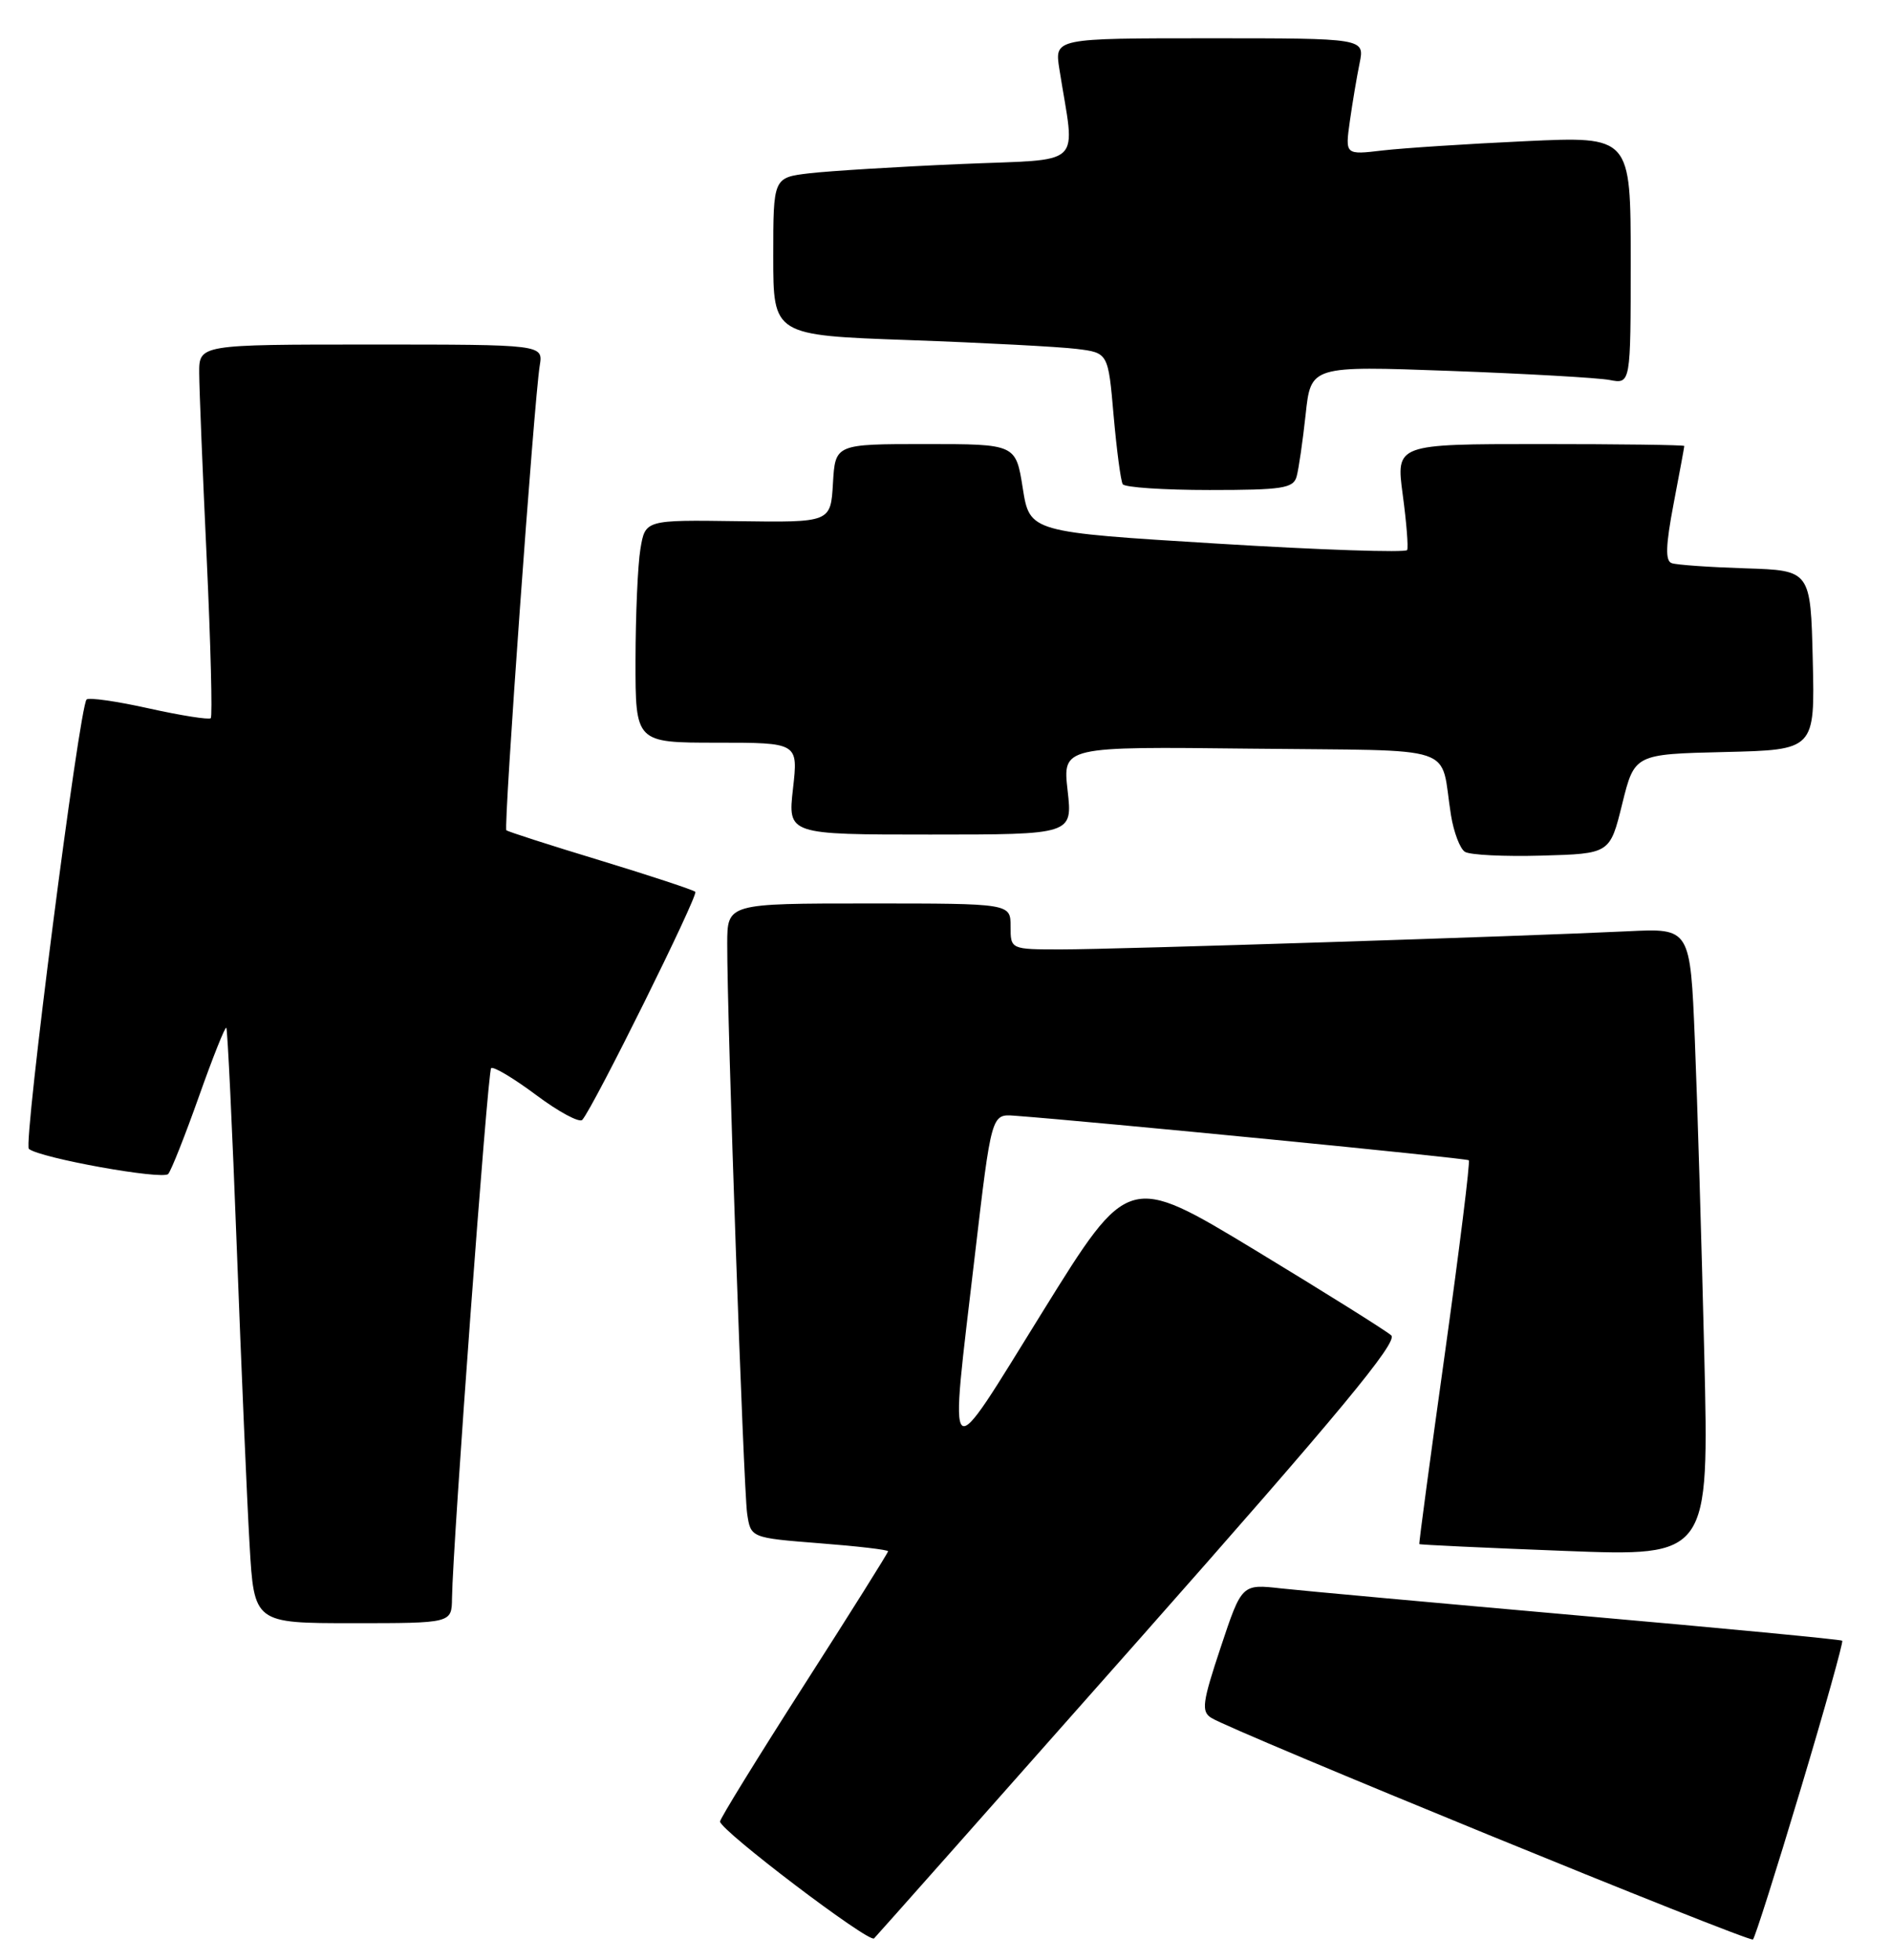 <?xml version="1.0" encoding="UTF-8" standalone="no"?>
<!DOCTYPE svg PUBLIC "-//W3C//DTD SVG 1.1//EN" "http://www.w3.org/Graphics/SVG/1.1/DTD/svg11.dtd" >
<svg xmlns="http://www.w3.org/2000/svg" xmlns:xlink="http://www.w3.org/1999/xlink" version="1.1" viewBox="0 0 247 256">
 <g >
 <path fill="currentColor"
d=" M 148.89 214.01 C 174.84 184.67 182.65 175.25 181.72 174.41 C 181.05 173.80 173.05 168.80 163.95 163.28 C 147.39 153.26 147.39 153.26 136.20 171.30 C 123.30 192.08 123.98 192.64 127.33 164.00 C 129.50 145.50 129.50 145.50 132.50 145.72 C 142.97 146.50 191.56 151.26 191.85 151.54 C 192.05 151.72 190.64 163.04 188.74 176.69 C 186.83 190.33 185.32 201.57 185.39 201.67 C 185.45 201.76 193.99 202.16 204.37 202.56 C 223.24 203.29 223.24 203.29 222.61 176.90 C 222.26 162.38 221.71 143.92 221.38 135.87 C 220.78 121.23 220.78 121.23 212.64 121.63 C 199.05 122.29 145.71 124.00 138.63 124.00 C 132.00 124.00 132.00 124.00 132.00 121.00 C 132.00 118.00 132.00 118.00 113.50 118.00 C 95.00 118.00 95.00 118.00 94.99 123.25 C 94.96 132.90 97.12 194.46 97.59 197.68 C 98.06 200.85 98.06 200.85 107.03 201.56 C 111.96 201.94 116.00 202.41 116.00 202.61 C 116.00 202.80 111.05 210.69 105.00 220.13 C 98.95 229.58 94.02 237.58 94.05 237.91 C 94.15 239.12 113.53 253.82 114.17 253.17 C 114.54 252.80 130.16 235.18 148.89 214.01 Z  M 235.18 233.74 C 238.34 223.21 240.79 214.45 240.63 214.29 C 240.46 214.13 225.07 212.66 206.42 211.02 C 187.76 209.37 170.18 207.77 167.35 207.46 C 162.20 206.88 162.20 206.88 159.45 215.14 C 157.04 222.38 156.89 223.53 158.22 224.37 C 161.00 226.12 228.49 253.73 228.97 253.31 C 229.23 253.08 232.02 244.28 235.18 233.74 Z  M 59.04 208.75 C 59.14 201.60 63.69 139.98 64.15 139.51 C 64.43 139.24 67.07 140.81 70.02 143.01 C 72.97 145.22 75.69 146.68 76.06 146.26 C 77.52 144.62 91.25 116.92 90.82 116.48 C 90.56 116.23 84.99 114.39 78.43 112.39 C 71.87 110.40 66.34 108.62 66.14 108.44 C 65.75 108.09 69.76 52.27 70.50 47.75 C 70.95 45.00 70.95 45.00 48.47 45.00 C 26.00 45.00 26.00 45.00 26.02 48.75 C 26.03 50.81 26.47 61.70 27.00 72.94 C 27.52 84.18 27.76 93.57 27.53 93.80 C 27.30 94.03 23.67 93.46 19.47 92.53 C 15.27 91.59 11.60 91.07 11.31 91.36 C 10.36 92.31 3.02 149.42 3.77 150.05 C 5.19 151.25 21.26 154.14 21.97 153.33 C 22.37 152.87 24.17 148.32 25.98 143.22 C 27.79 138.11 29.40 134.07 29.56 134.23 C 29.72 134.39 30.34 147.34 30.93 163.01 C 31.52 178.68 32.27 196.11 32.60 201.75 C 33.19 212.00 33.19 212.00 46.10 212.00 C 59.00 212.00 59.00 212.00 59.04 208.75 Z  M 211.89 105.00 C 213.50 98.50 213.50 98.50 225.28 98.22 C 237.06 97.94 237.06 97.94 236.78 86.22 C 236.50 74.50 236.50 74.50 228.00 74.23 C 223.32 74.08 218.98 73.78 218.35 73.55 C 217.50 73.25 217.57 71.24 218.60 65.82 C 219.37 61.79 220.00 58.39 220.00 58.25 C 220.00 58.11 211.53 58.00 201.17 58.00 C 182.34 58.00 182.34 58.00 183.22 64.59 C 183.71 68.21 183.97 71.48 183.80 71.84 C 183.64 72.20 172.47 71.83 159.00 71.00 C 134.50 69.50 134.50 69.50 133.59 63.75 C 132.68 58.00 132.68 58.00 120.89 58.00 C 109.10 58.00 109.10 58.00 108.80 63.12 C 108.50 68.24 108.50 68.24 96.39 68.07 C 84.28 67.90 84.28 67.90 83.65 71.70 C 83.30 73.79 83.02 80.34 83.01 86.25 C 83.00 97.00 83.00 97.00 93.63 97.00 C 104.26 97.00 104.26 97.00 103.58 103.00 C 102.90 109.00 102.90 109.00 121.50 109.00 C 140.10 109.00 140.10 109.00 139.45 103.25 C 138.80 97.50 138.80 97.50 163.39 97.78 C 191.18 98.10 188.00 97.05 189.53 106.50 C 189.89 108.70 190.70 110.84 191.34 111.25 C 191.98 111.67 196.50 111.89 201.39 111.75 C 210.29 111.50 210.29 111.50 211.89 105.00 Z  M 169.36 62.25 C 169.63 61.29 170.16 57.64 170.54 54.14 C 171.22 47.78 171.22 47.78 189.36 48.44 C 199.34 48.81 208.74 49.34 210.25 49.63 C 213.00 50.16 213.00 50.16 213.00 33.98 C 213.00 17.80 213.00 17.80 199.25 18.44 C 191.69 18.79 183.29 19.34 180.60 19.65 C 175.70 20.23 175.70 20.23 176.31 15.86 C 176.65 13.46 177.22 10.04 177.59 8.25 C 178.25 5.00 178.25 5.00 158.00 5.00 C 137.74 5.00 137.74 5.00 138.37 9.00 C 140.44 22.18 141.98 20.70 125.36 21.43 C 117.19 21.78 108.36 22.33 105.75 22.63 C 101.00 23.19 101.00 23.19 101.00 33.49 C 101.00 43.79 101.00 43.79 118.75 44.42 C 128.51 44.77 138.36 45.29 140.62 45.57 C 144.75 46.08 144.75 46.08 145.46 54.28 C 145.86 58.79 146.39 62.82 146.65 63.24 C 146.91 63.66 152.01 64.00 157.99 64.00 C 167.49 64.00 168.93 63.78 169.36 62.25 Z "/>
</g>
</svg>